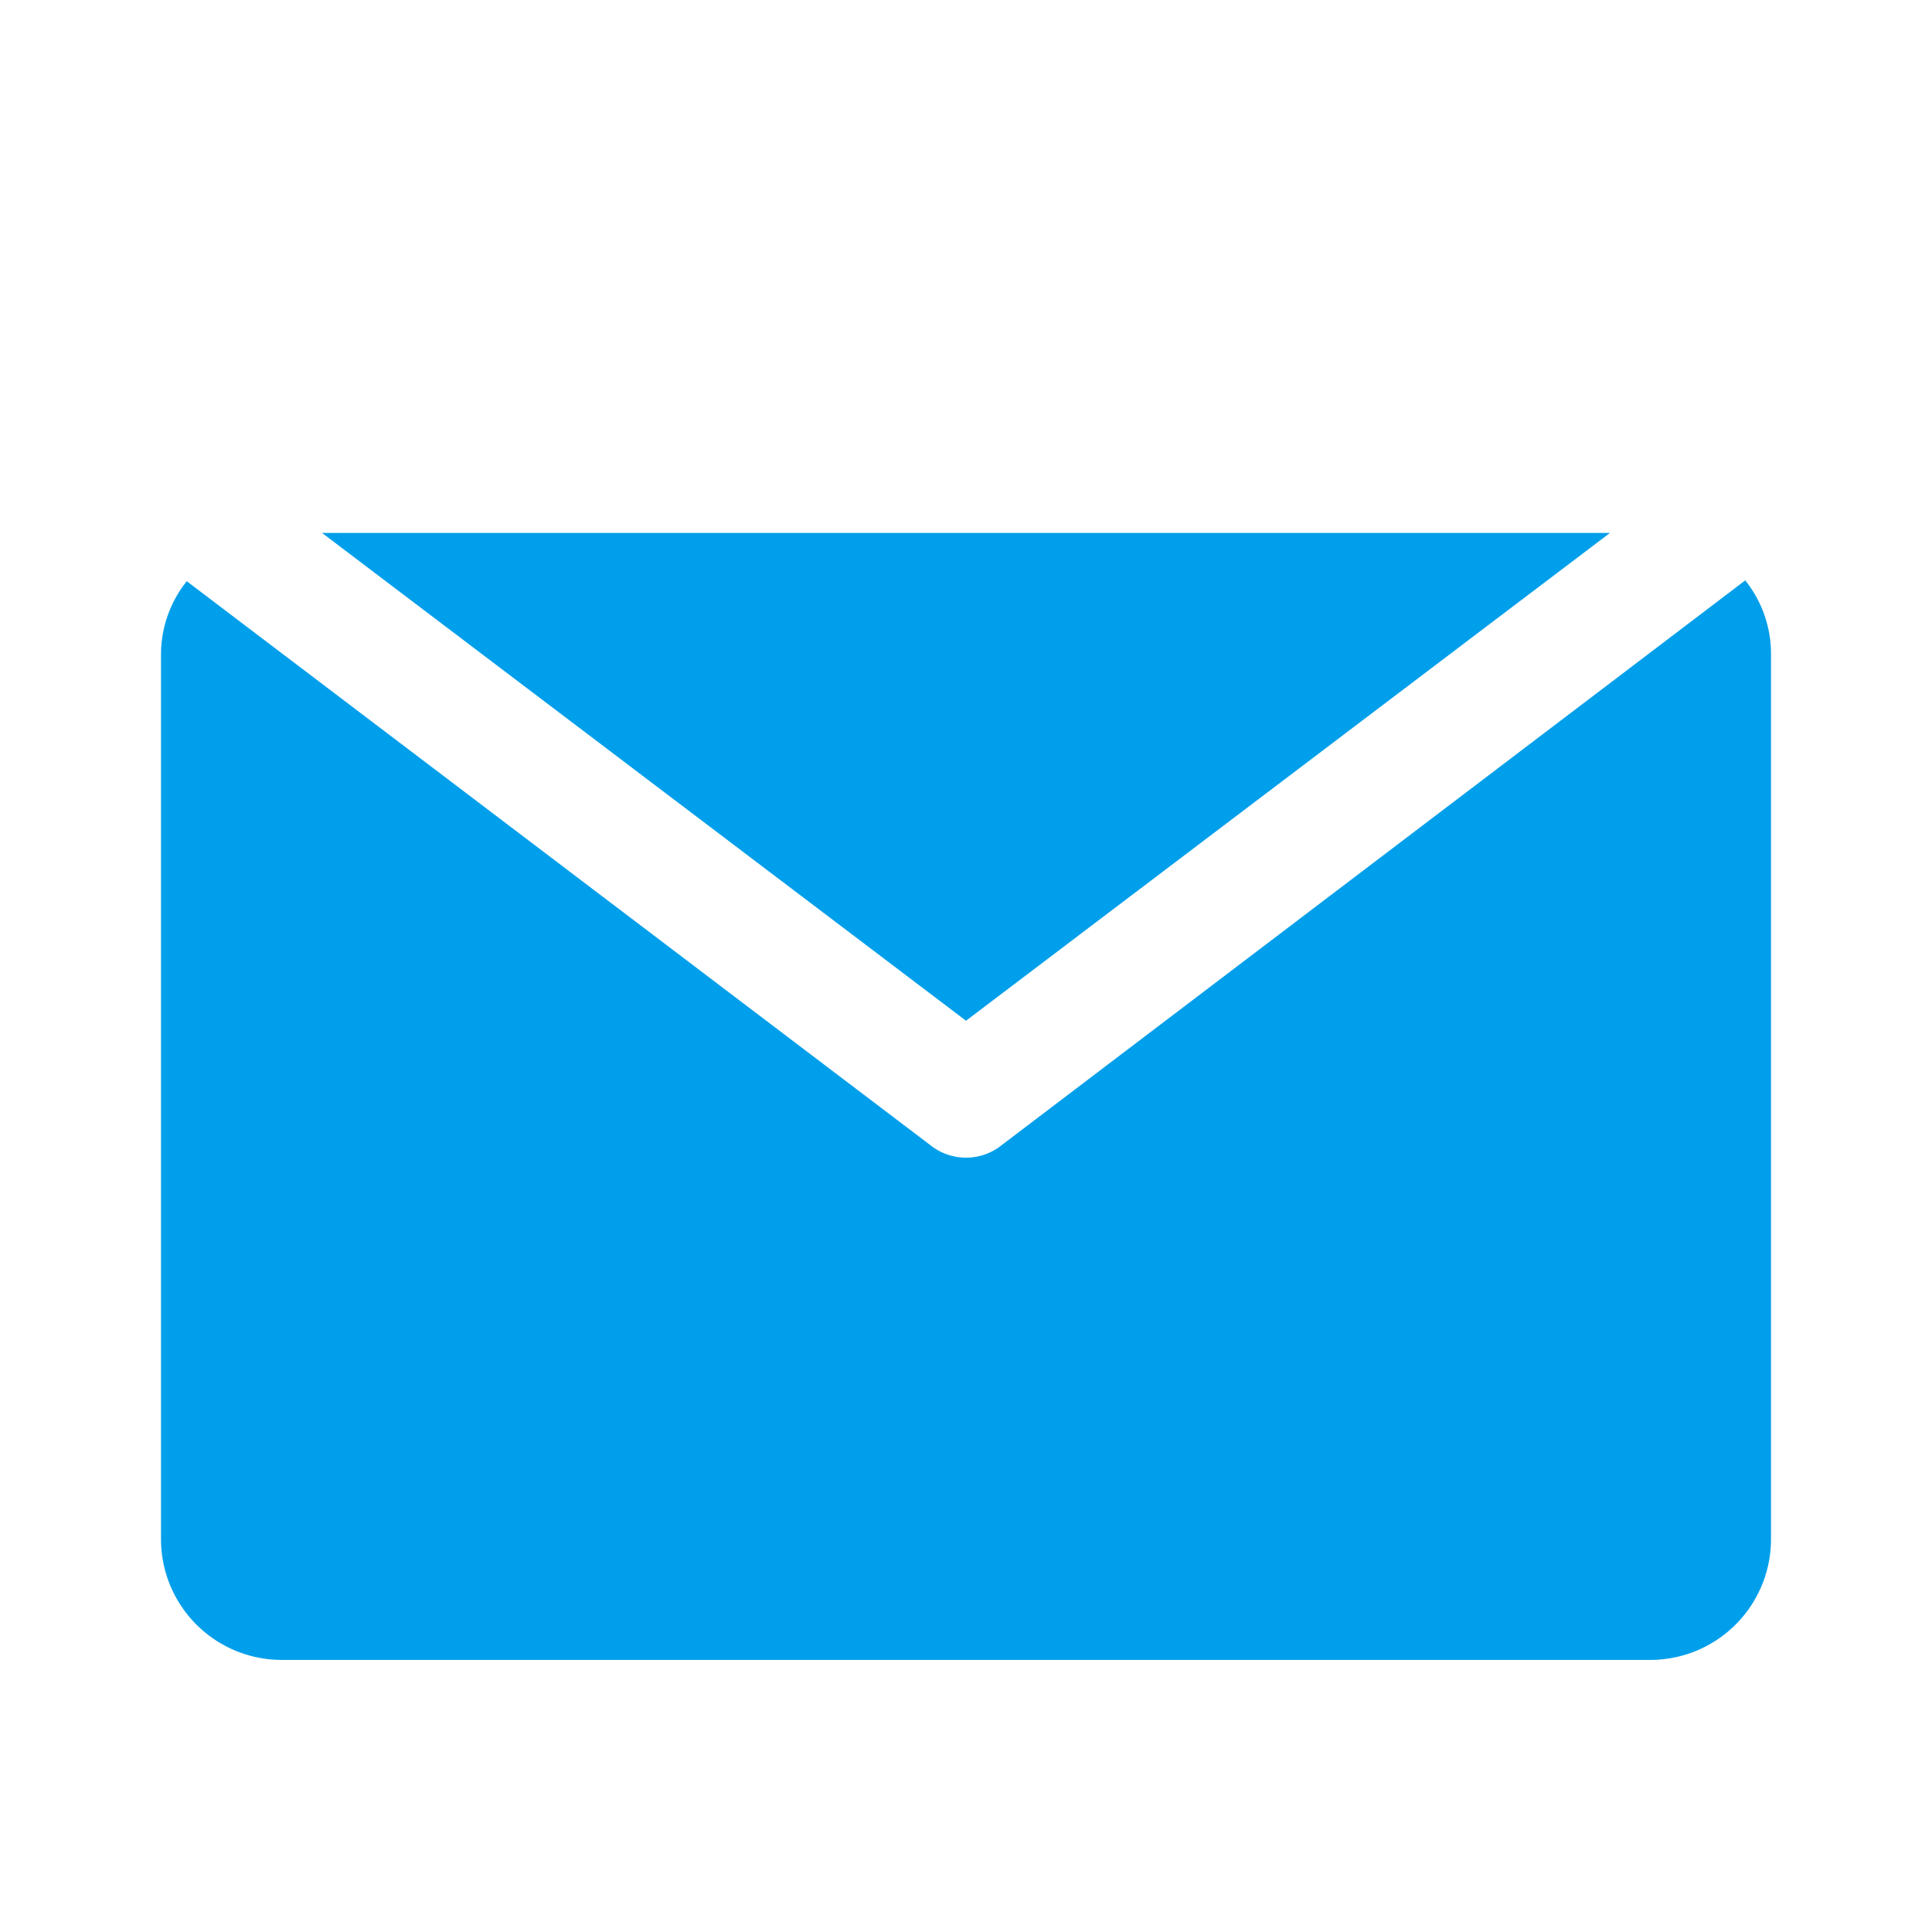<svg width="24" height="24" viewBox="0 0 24 24" fill="none" xmlns="http://www.w3.org/2000/svg">
    <path fill-rule="evenodd" clip-rule="evenodd" d="m4 6.62 8 6.06 8-6.06H4zm-1.68.6 9.23 7a.71.71 0 0 0 .9 0l9.23-7.01c.207.258.32.58.32.91v11a1.5 1.5 0 0 1-1.5 1.5h-17a1.5 1.5 0 0 1-1.5-1.5v-11a1.46 1.46 0 0 1 .32-.9z" fill="#009FEB"/>
</svg>
